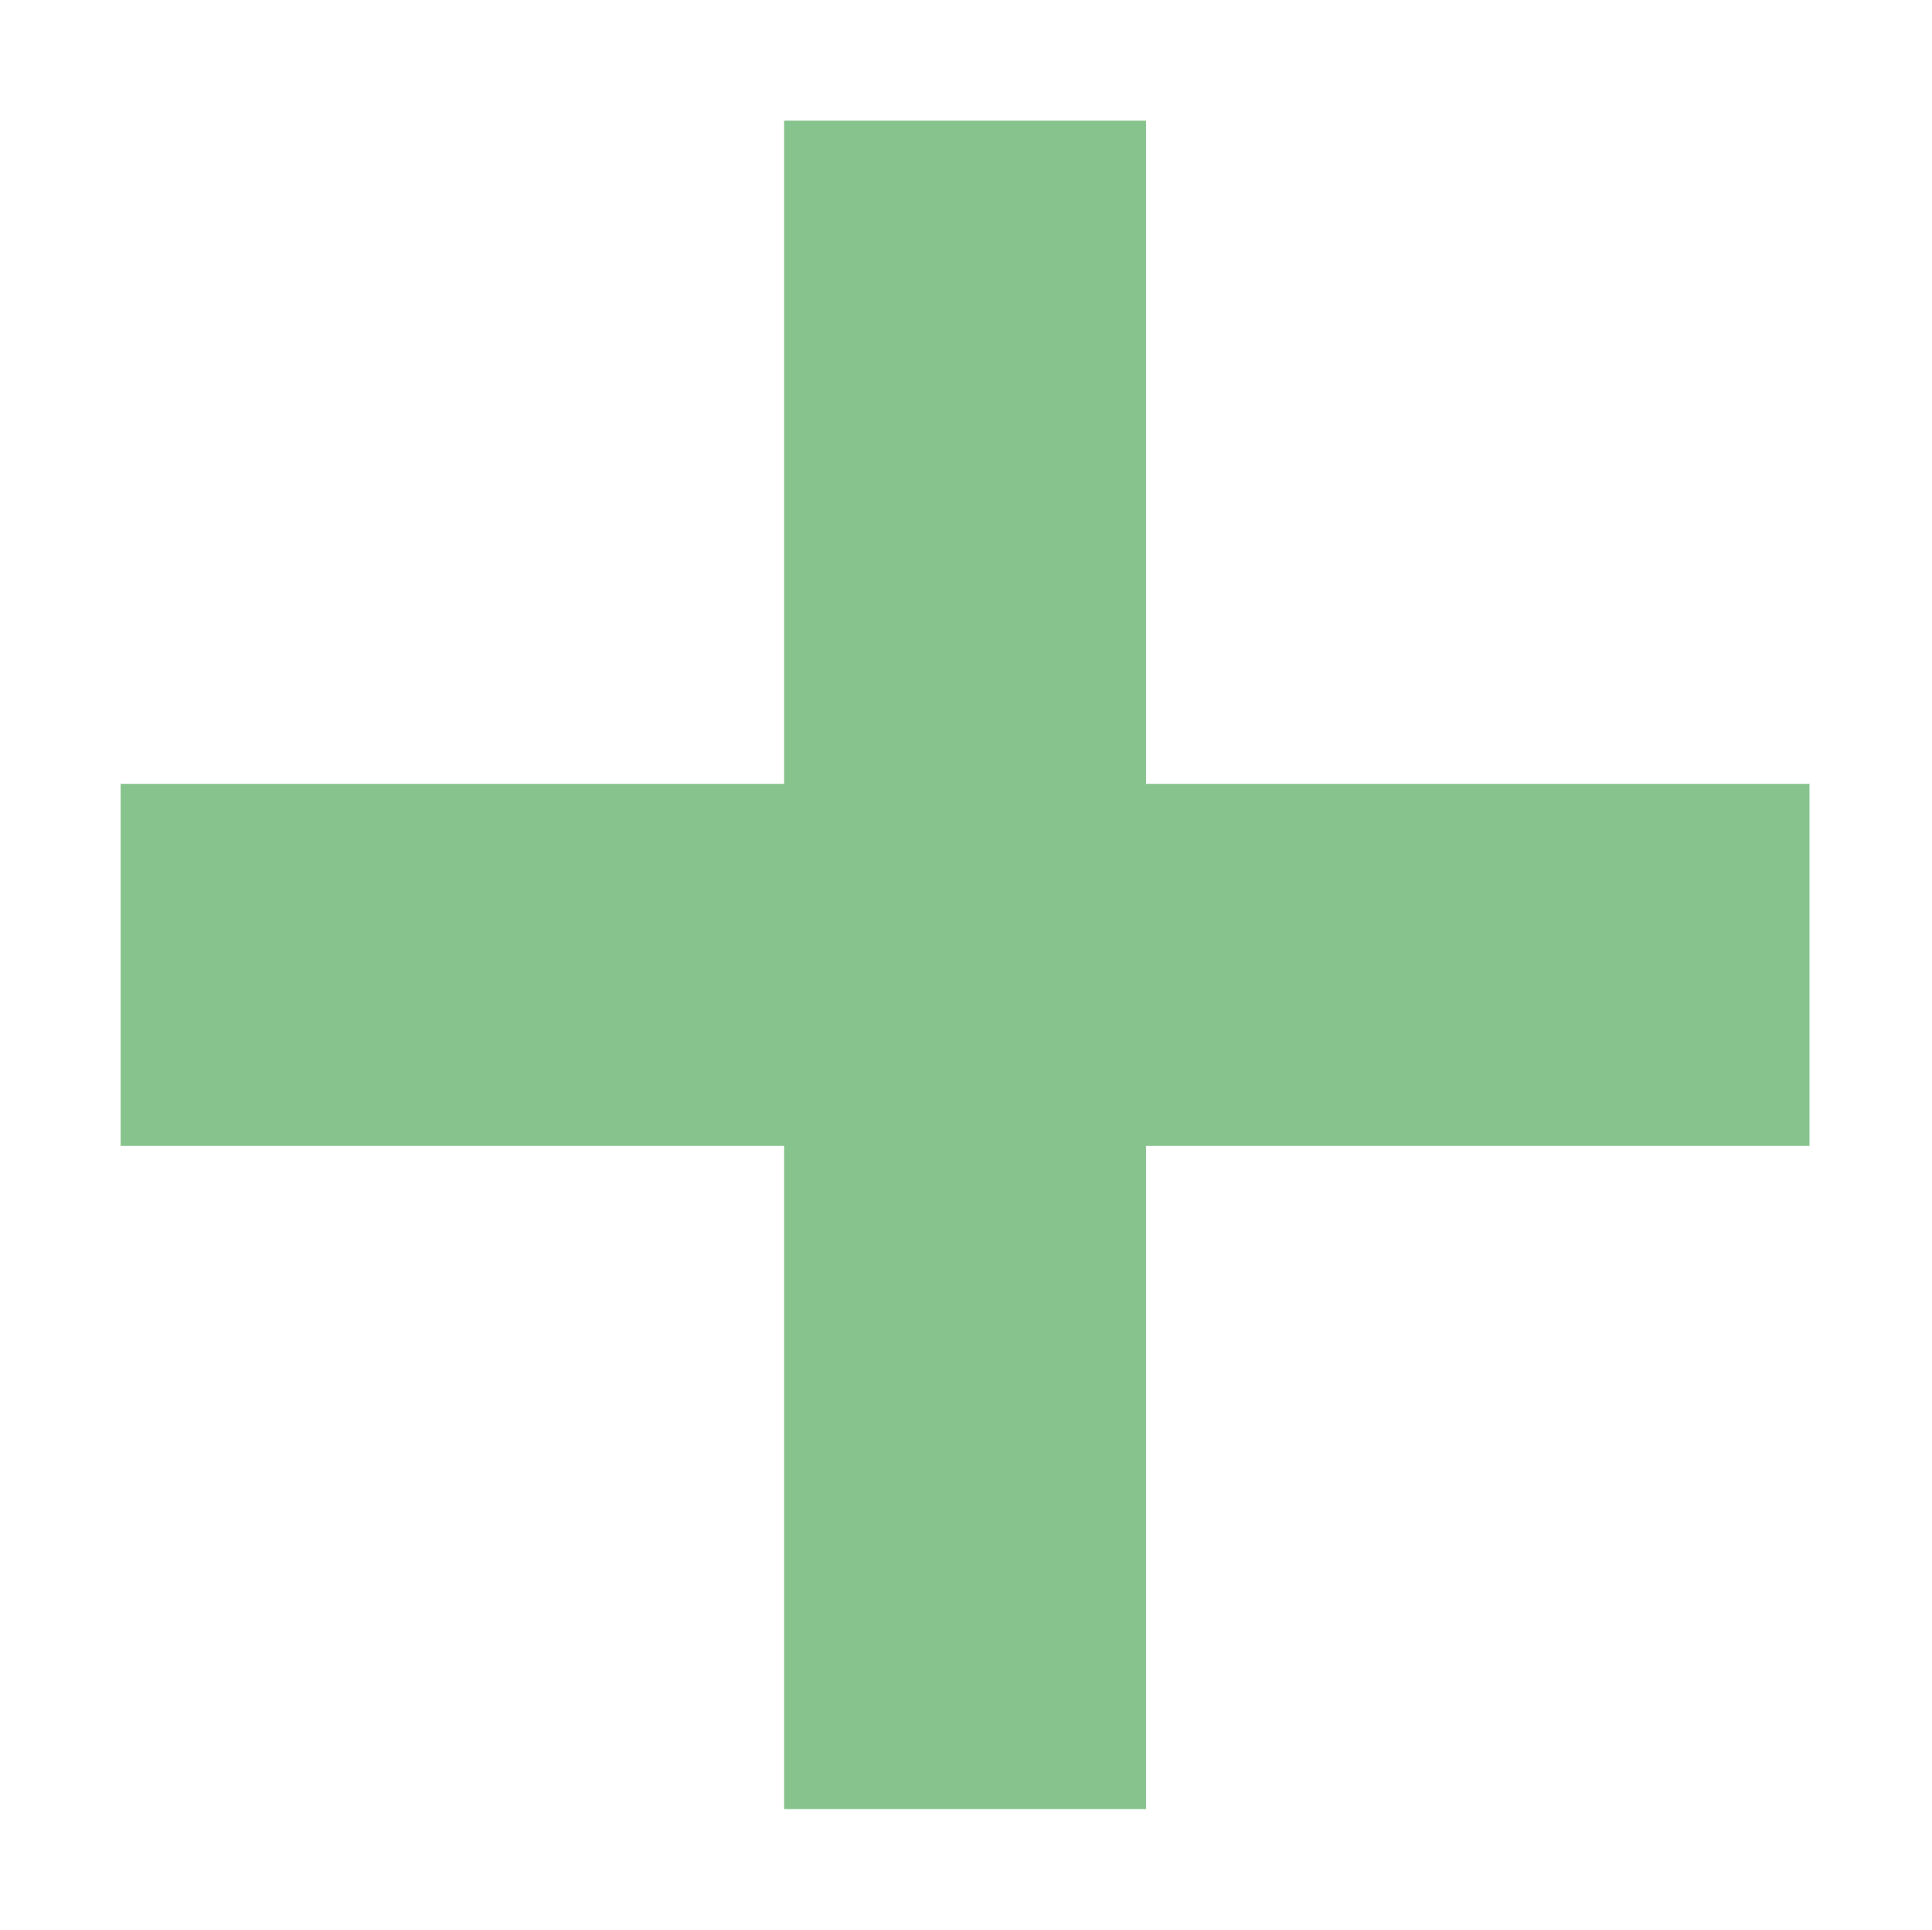<?xml version="1.0" standalone="no"?><!DOCTYPE svg PUBLIC "-//W3C//DTD SVG 1.1//EN" "http://www.w3.org/Graphics/SVG/1.1/DTD/svg11.dtd"><svg t="1581137271390" class="icon" viewBox="0 0 1025 1024" version="1.1" xmlns="http://www.w3.org/2000/svg" p-id="8435" xmlns:xlink="http://www.w3.org/1999/xlink" width="200.195" height="200"><defs><style type="text/css"></style></defs><path d="M64 416l896.003 0 0 192.001-896.003 0L64 416 64 416zM64 416" p-id="8436" fill="#87c38d"></path><path d="M416.001 63.999l192.001 0 0 896.003-192.001 0L416.001 63.999 416.001 63.999zM416.001 63.999" p-id="8437" fill="#87c38d"></path></svg>